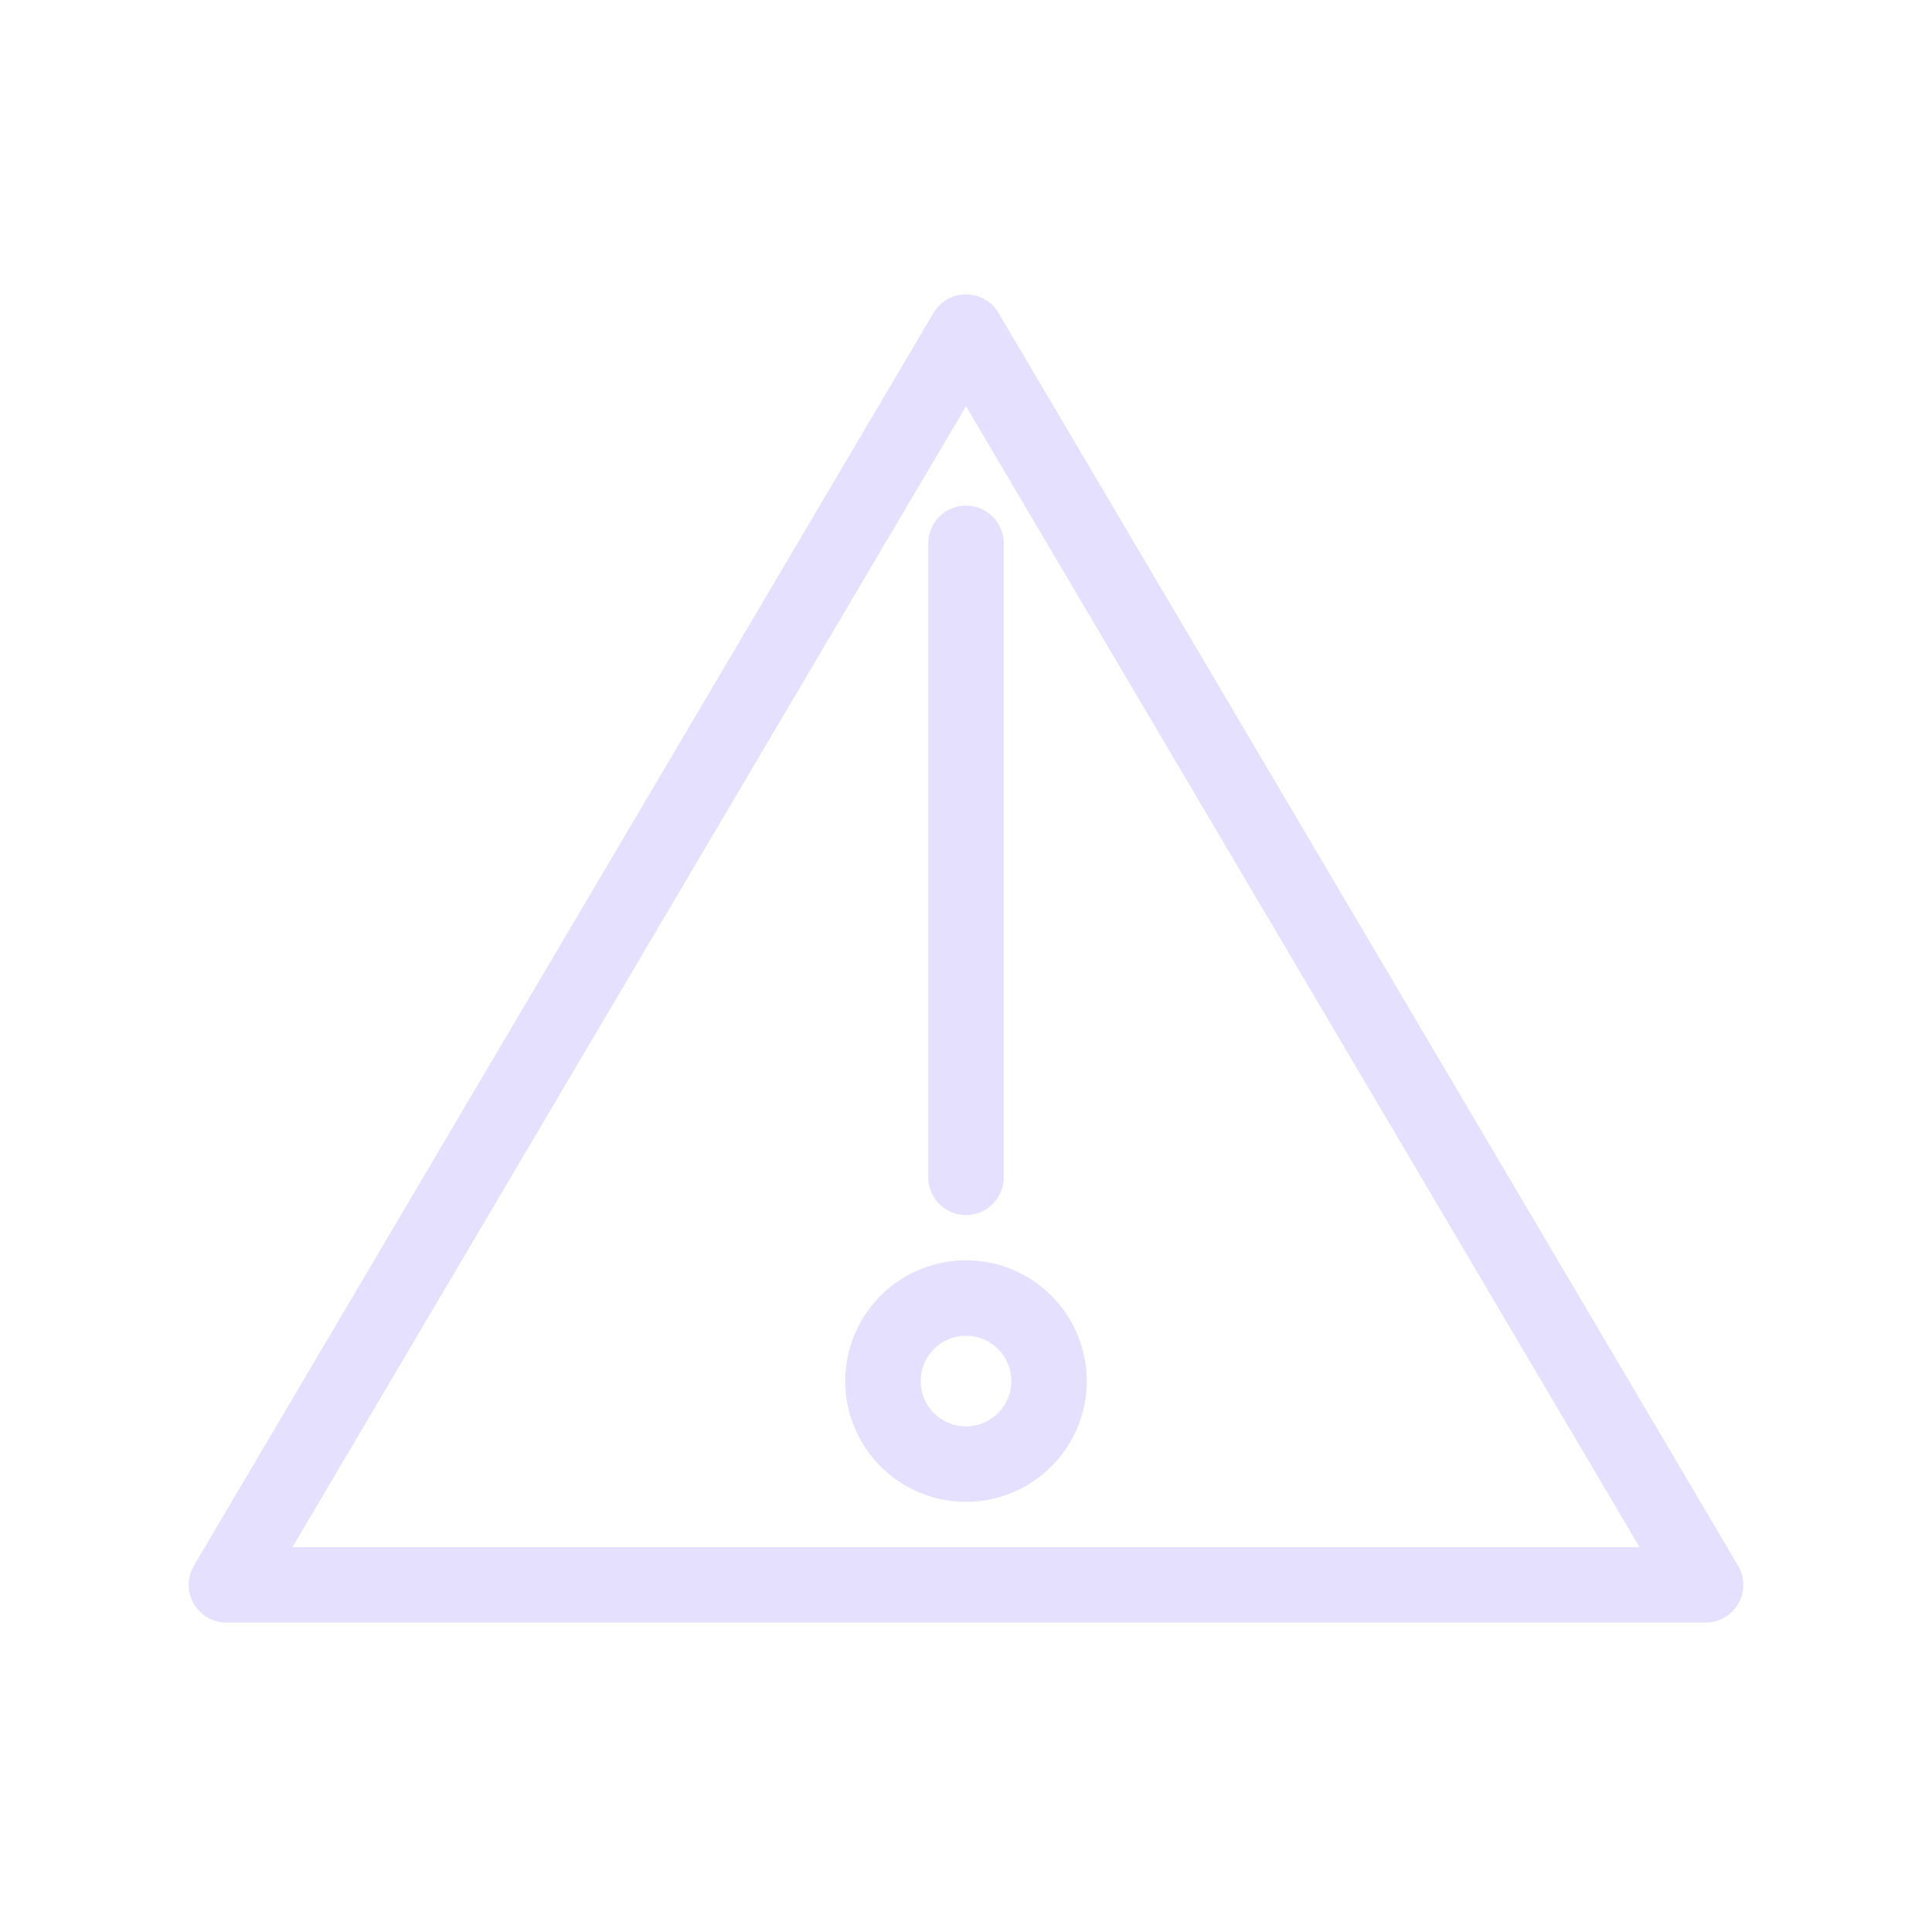 <ns0:svg xmlns:ns0="http://www.w3.org/2000/svg" viewBox="0 0 128 128" fill="none" stroke="#E6E0FF" stroke-width="5" stroke-linejoin="round" stroke-linecap="round"><ns0:path d="M64 22l49 83H15Zm0 56V36m0 50a5 5 90 010 11 5 5 90 010-11" /></ns0:svg>